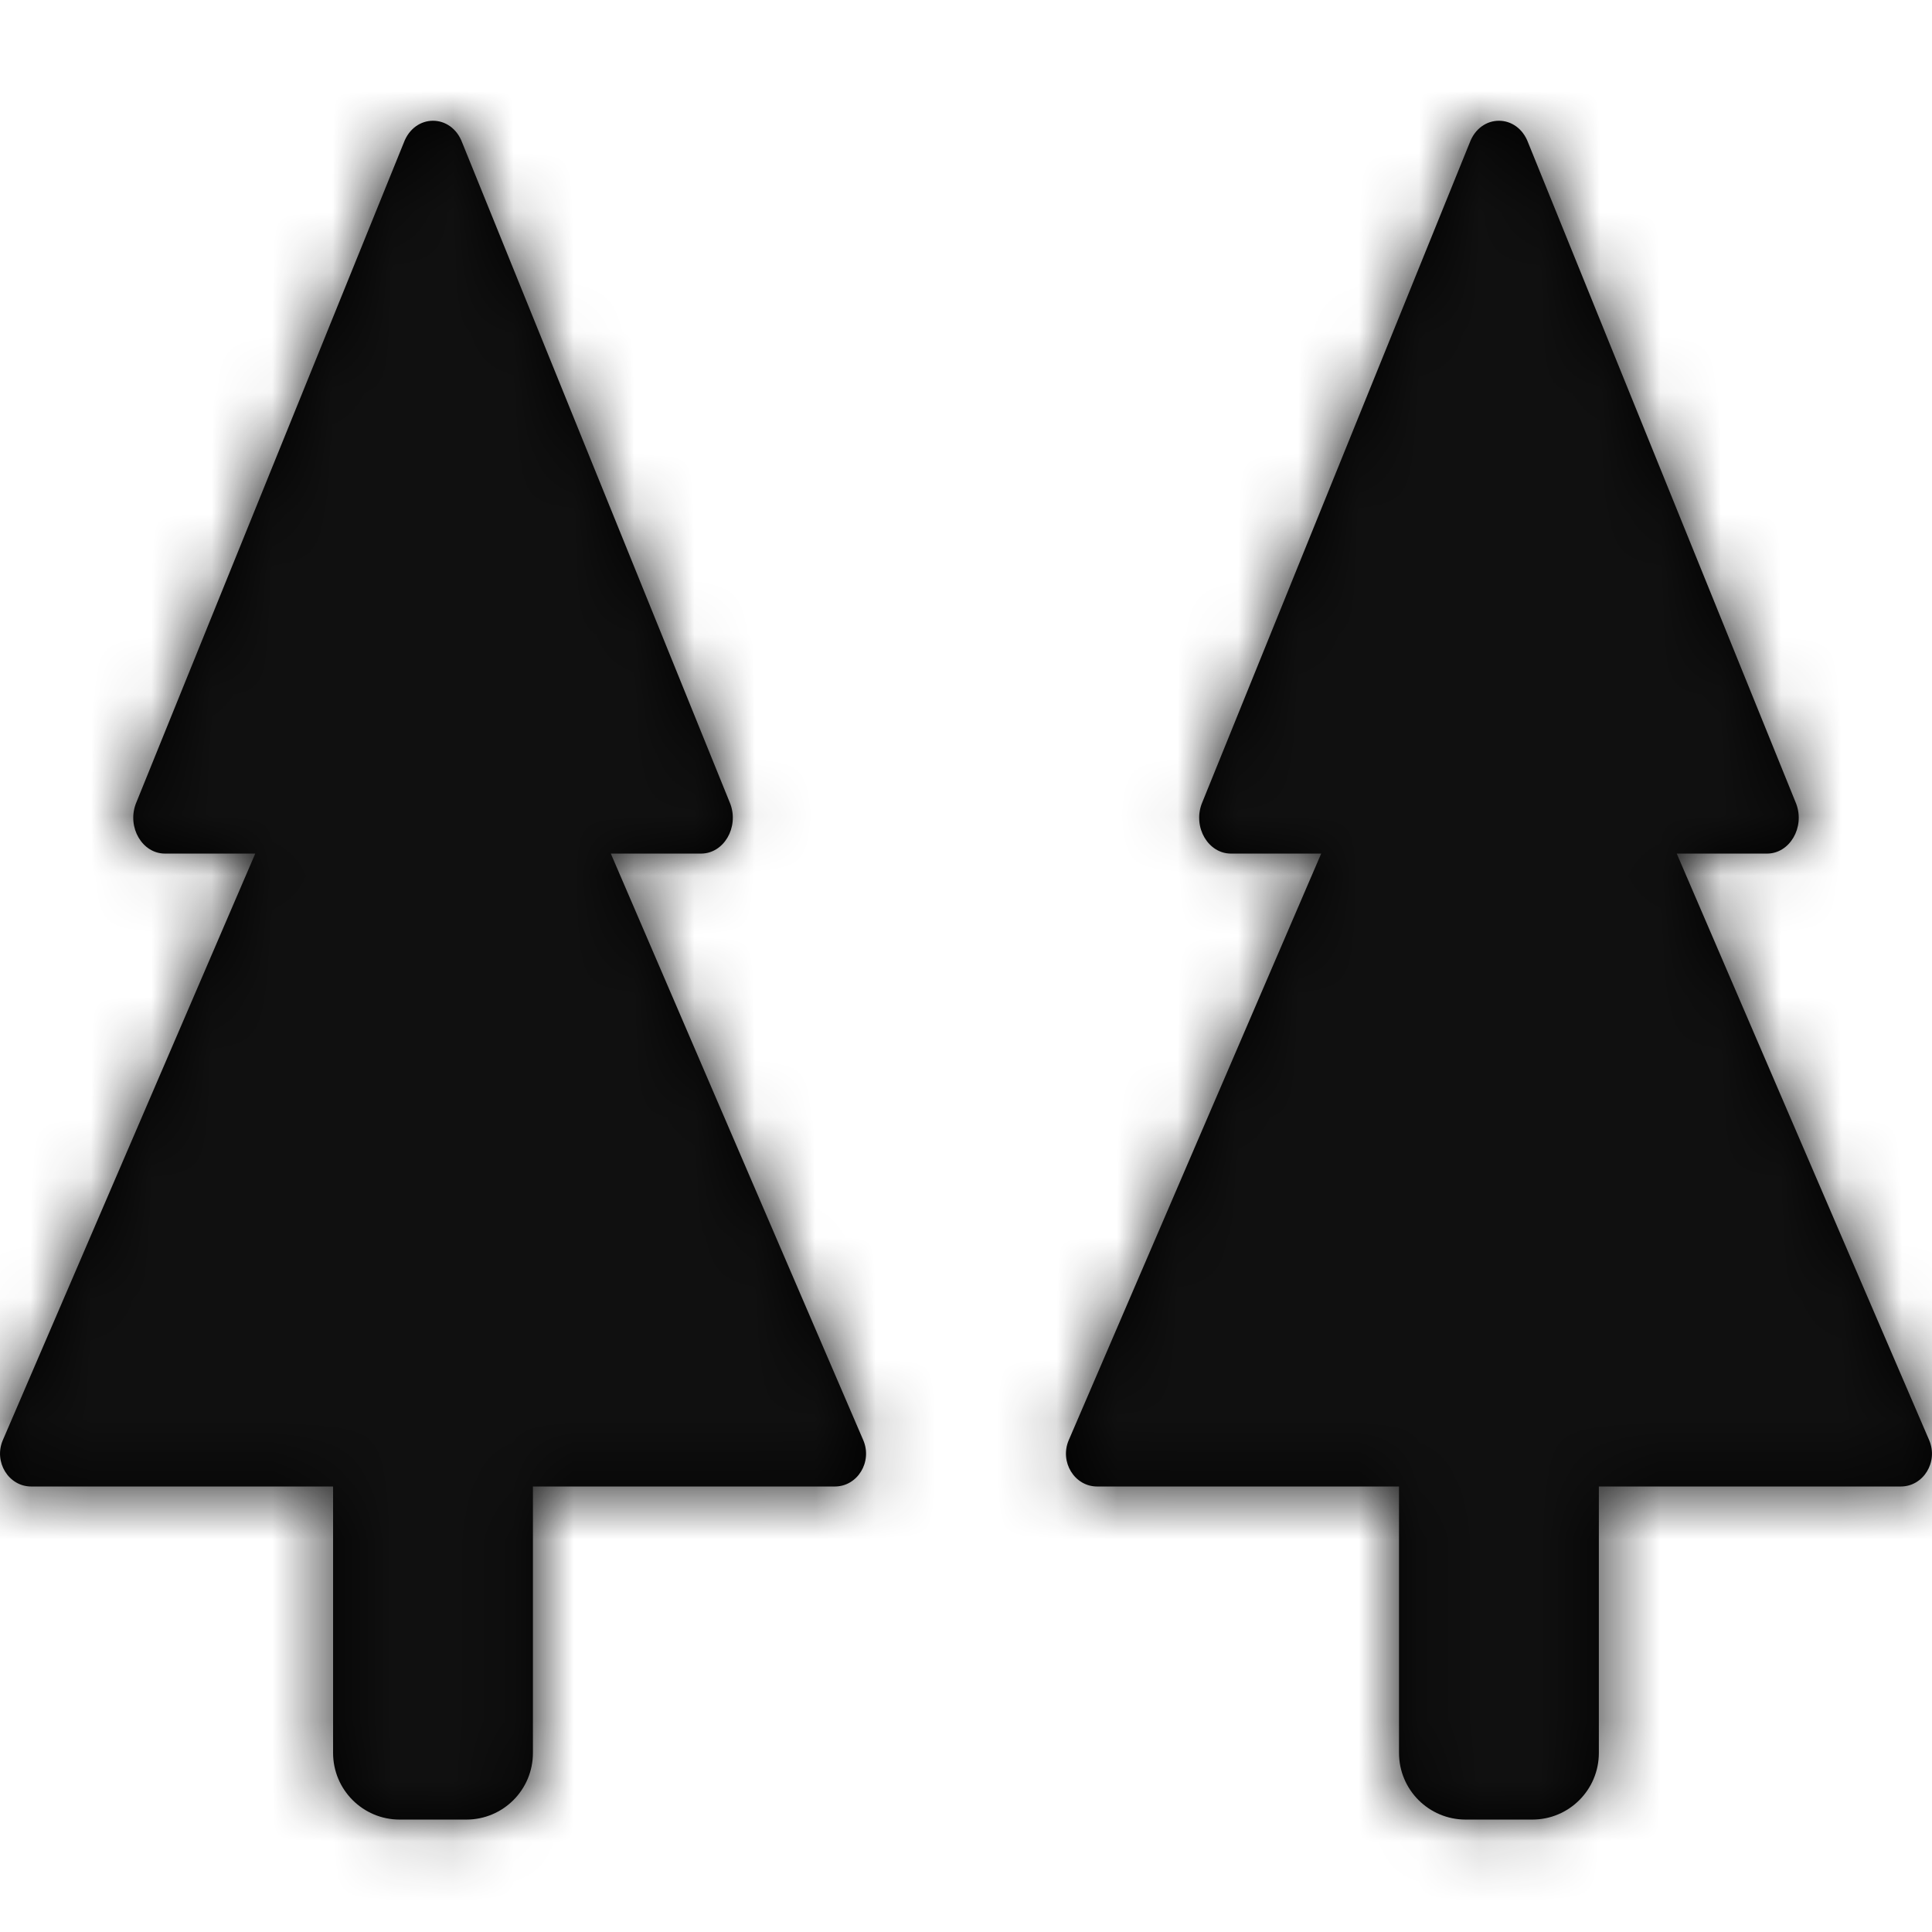 <svg xmlns="http://www.w3.org/2000/svg" xmlns:xlink="http://www.w3.org/1999/xlink" width="32" height="32" viewBox="0 0 32 32">
    <defs>
        <path id="a" d="M31.953 23.853l-4.181-9.715h1.496c.374 0 .628-.431.484-.822l-4.44-10.95c-.18-.488-.79-.488-.97 0l-4.439 10.95c-.144.391.11.822.485.822h1.495l-4.181 9.715c-.155.36.095.768.47.768h5v4.413c0 .61.494 1.104 1.104 1.104h1.103c.61 0 1.103-.494 1.103-1.104v-4.413h5.001c.375 0 .625-.408.47-.768zm-21.836-9.715h1.495c.375 0 .629-.431.485-.822l-4.44-10.95c-.18-.488-.79-.488-.97 0l-4.439 10.95c-.144.391.11.822.484.822h1.496L.047 23.853c-.155.36.095.768.47.768h5v4.413c0 .61.494 1.104 1.103 1.104h1.104c.61 0 1.103-.494 1.103-1.104v-4.413h5.001c.375 0 .625-.408.47-.768l-4.181-9.715z"/>
    </defs>
    <g fill="none" fill-rule="evenodd">
        <mask id="b" fill="#fff">
            <use xlink:href="#a"/>
        </mask>
        <use fill="#000" xlink:href="#a"/>
        <g fill="#101010" mask="url(#b)">
            <path d="M0 0h32v32H0z"/>
        </g>
    </g>
</svg>
